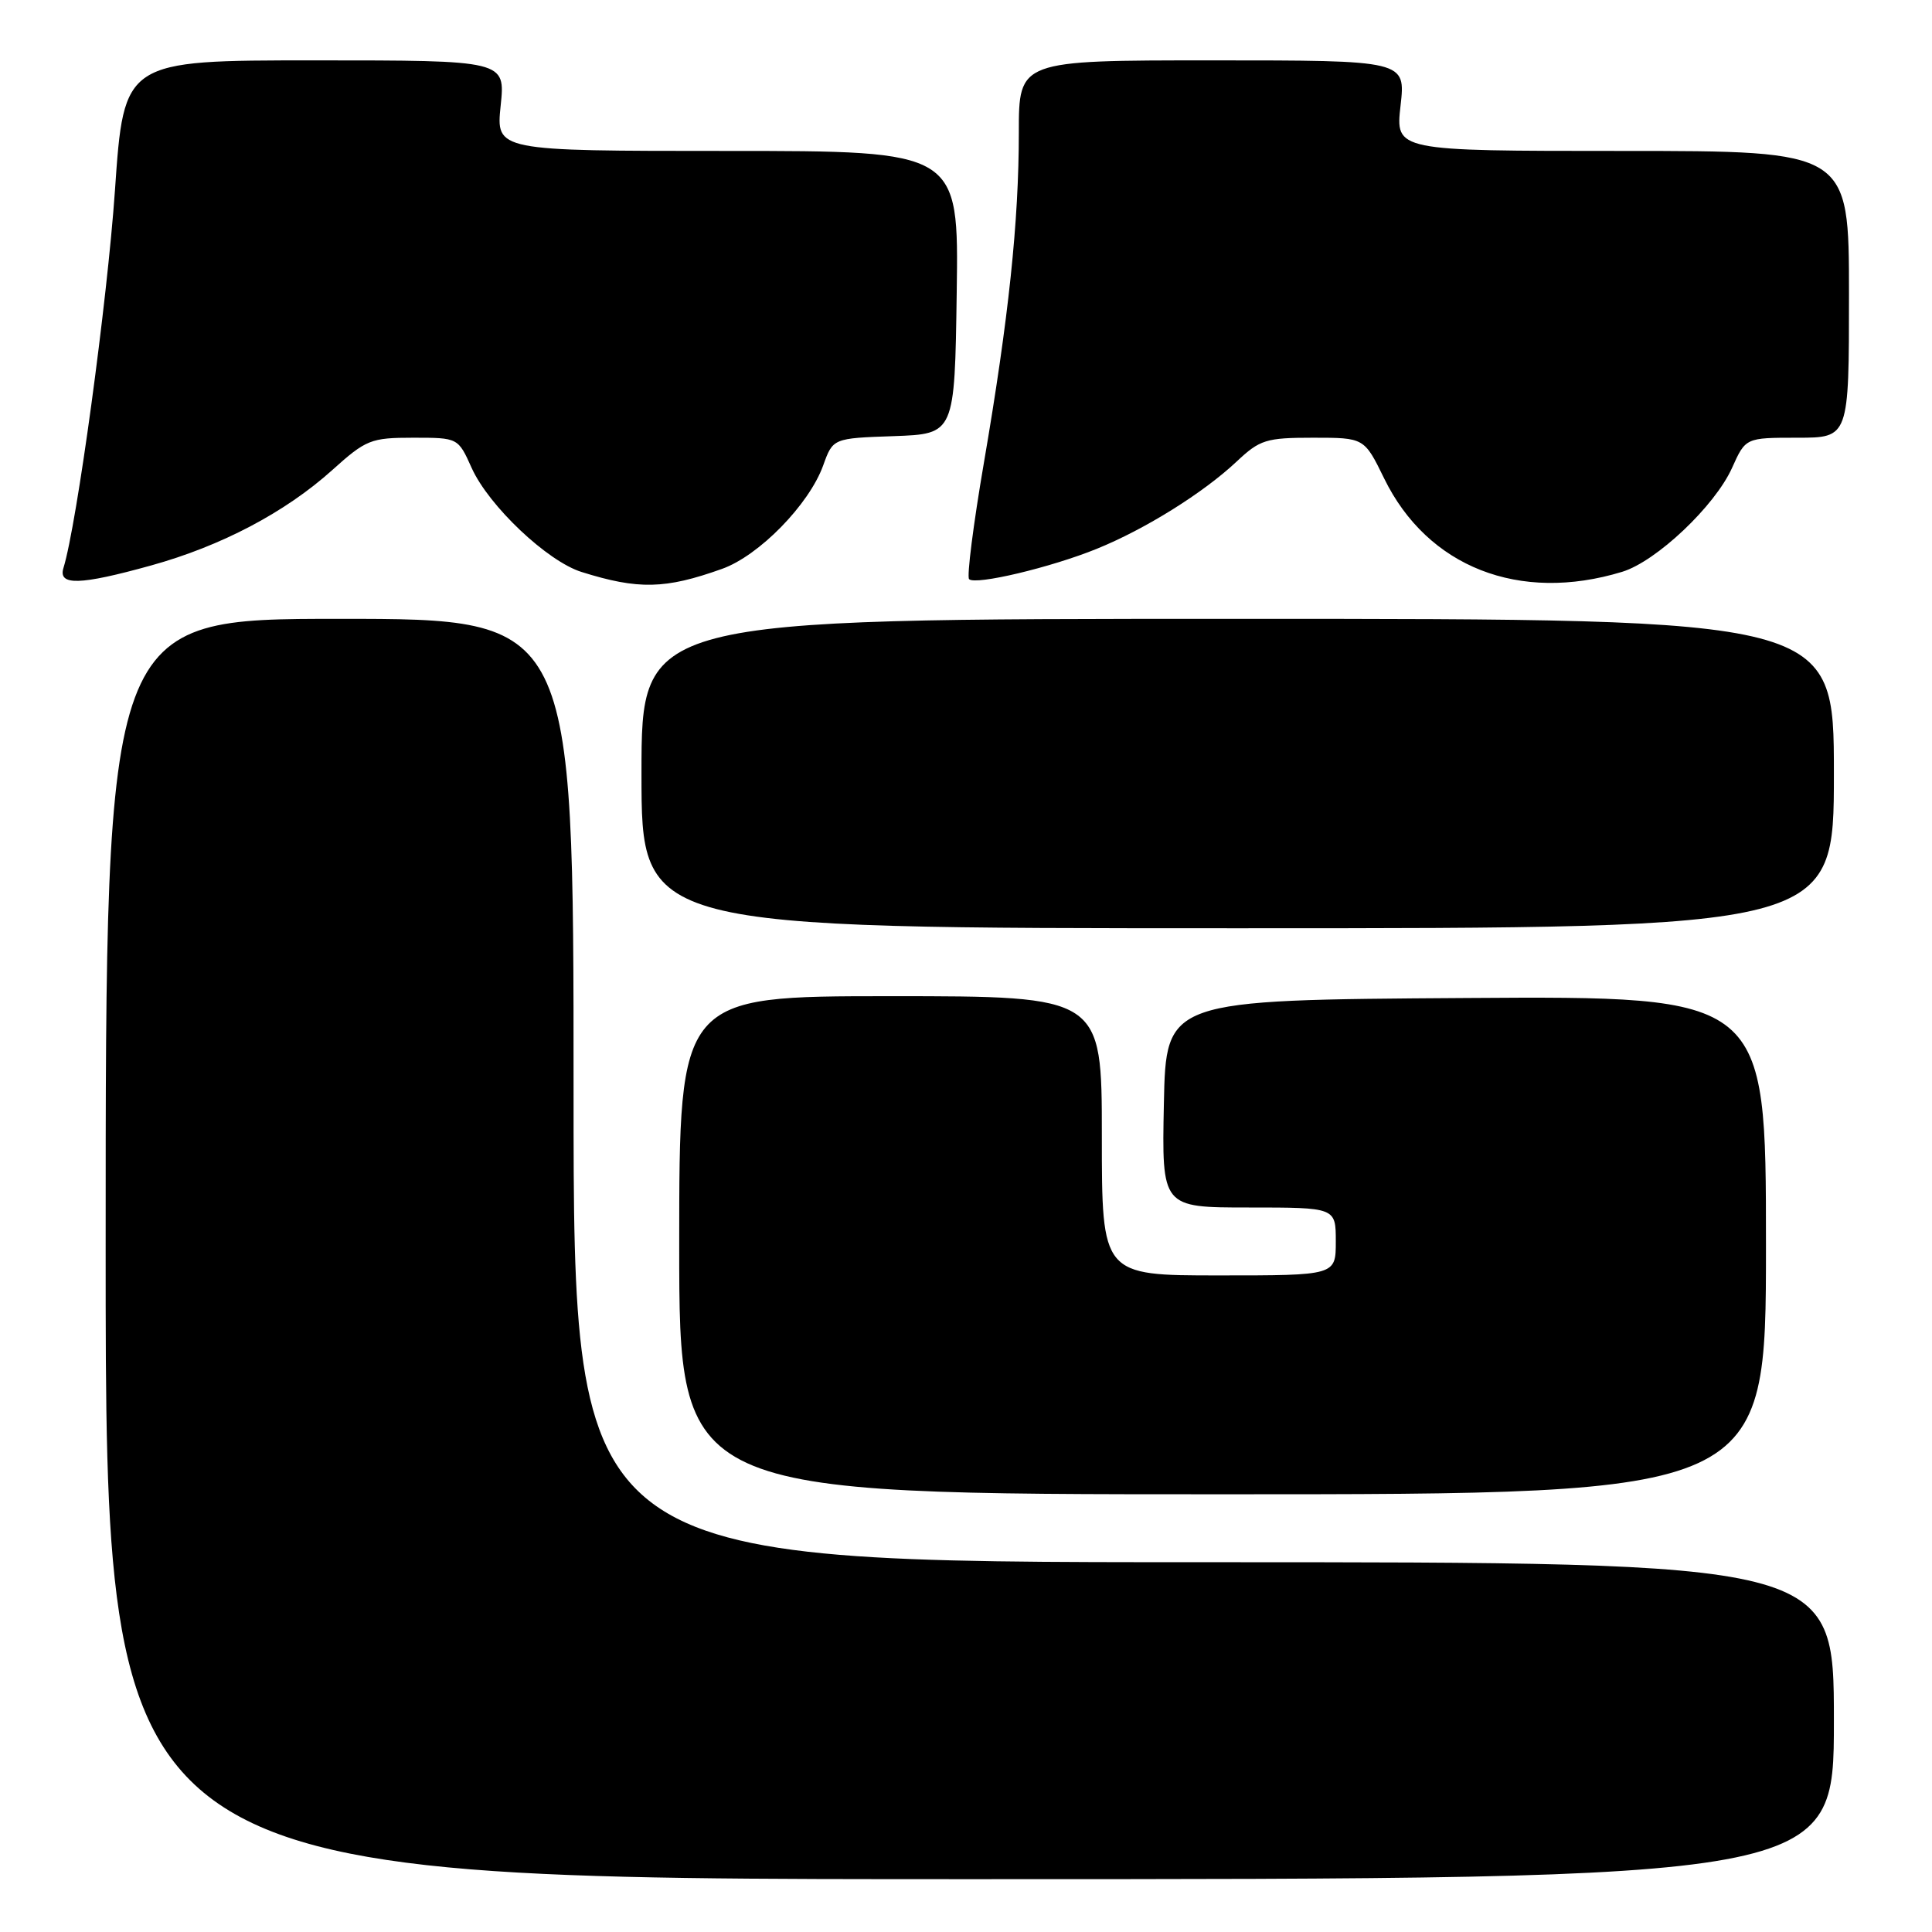<?xml version="1.0" encoding="UTF-8" standalone="no"?>
<!DOCTYPE svg PUBLIC "-//W3C//DTD SVG 1.1//EN" "http://www.w3.org/Graphics/SVG/1.1/DTD/svg11.dtd" >
<svg xmlns="http://www.w3.org/2000/svg" xmlns:xlink="http://www.w3.org/1999/xlink" version="1.1" viewBox="0 0 256 256">
 <g >
 <path fill="currentColor"
d=" M 243.00 228.00 C 243.00 207.00 243.00 207.00 159.50 207.00 C 76.00 207.00 76.00 207.00 76.00 144.50 C 76.00 82.00 76.00 82.00 45.00 82.00 C 14.00 82.00 14.00 82.00 14.00 165.50 C 14.00 249.00 14.00 249.00 128.50 249.00 C 243.00 249.00 243.00 249.00 243.00 228.00 Z  M 234.00 164.99 C 234.00 131.98 234.00 131.98 194.25 132.24 C 154.50 132.50 154.50 132.50 154.22 146.25 C 153.94 160.00 153.94 160.00 165.47 160.00 C 177.00 160.00 177.00 160.00 177.00 164.50 C 177.00 169.00 177.00 169.00 161.50 169.00 C 146.00 169.00 146.00 169.00 146.00 150.50 C 146.00 132.00 146.00 132.00 118.00 132.00 C 90.00 132.00 90.00 132.00 90.00 165.00 C 90.00 198.00 90.00 198.00 162.00 198.00 C 234.00 198.00 234.00 198.00 234.00 164.99 Z  M 243.00 102.50 C 243.00 82.00 243.00 82.00 164.00 82.00 C 85.00 82.00 85.00 82.00 85.00 102.50 C 85.00 123.00 85.00 123.00 164.00 123.00 C 243.00 123.00 243.00 123.00 243.00 102.50 Z  M 95.67 75.38 C 100.57 73.64 107.20 66.86 109.07 61.69 C 110.37 58.07 110.37 58.07 118.44 57.79 C 126.50 57.50 126.50 57.50 126.77 38.75 C 127.04 20.00 127.04 20.00 96.38 20.00 C 65.72 20.00 65.72 20.00 66.34 14.00 C 66.97 8.00 66.97 8.00 41.70 8.00 C 16.42 8.00 16.42 8.00 15.23 25.25 C 14.21 39.95 10.18 69.54 8.41 75.25 C 7.67 77.63 10.57 77.55 20.01 74.93 C 29.32 72.35 37.79 67.89 44.01 62.30 C 48.51 58.25 49.14 58.00 54.75 58.00 C 60.70 58.00 60.70 58.00 62.50 62.01 C 64.77 67.04 72.52 74.37 77.06 75.79 C 84.58 78.15 88.15 78.07 95.67 75.38 Z  M 214.94 75.77 C 219.47 74.39 227.22 67.06 229.50 62.01 C 231.30 58.00 231.30 58.00 238.15 58.00 C 245.00 58.00 245.00 58.00 245.00 39.00 C 245.00 20.00 245.00 20.00 214.95 20.00 C 184.90 20.00 184.90 20.00 185.58 14.00 C 186.26 8.00 186.26 8.00 160.63 8.00 C 135.00 8.00 135.00 8.00 135.00 17.54 C 135.00 29.42 133.65 42.20 130.37 61.33 C 128.97 69.49 128.09 76.42 128.41 76.74 C 129.24 77.57 139.26 75.19 145.33 72.72 C 151.74 70.12 159.43 65.32 163.86 61.16 C 166.94 58.26 167.76 58.00 173.99 58.00 C 180.77 58.00 180.77 58.00 183.41 63.40 C 189.15 75.14 201.32 79.92 214.94 75.77 Z "/>
</g>
</svg>